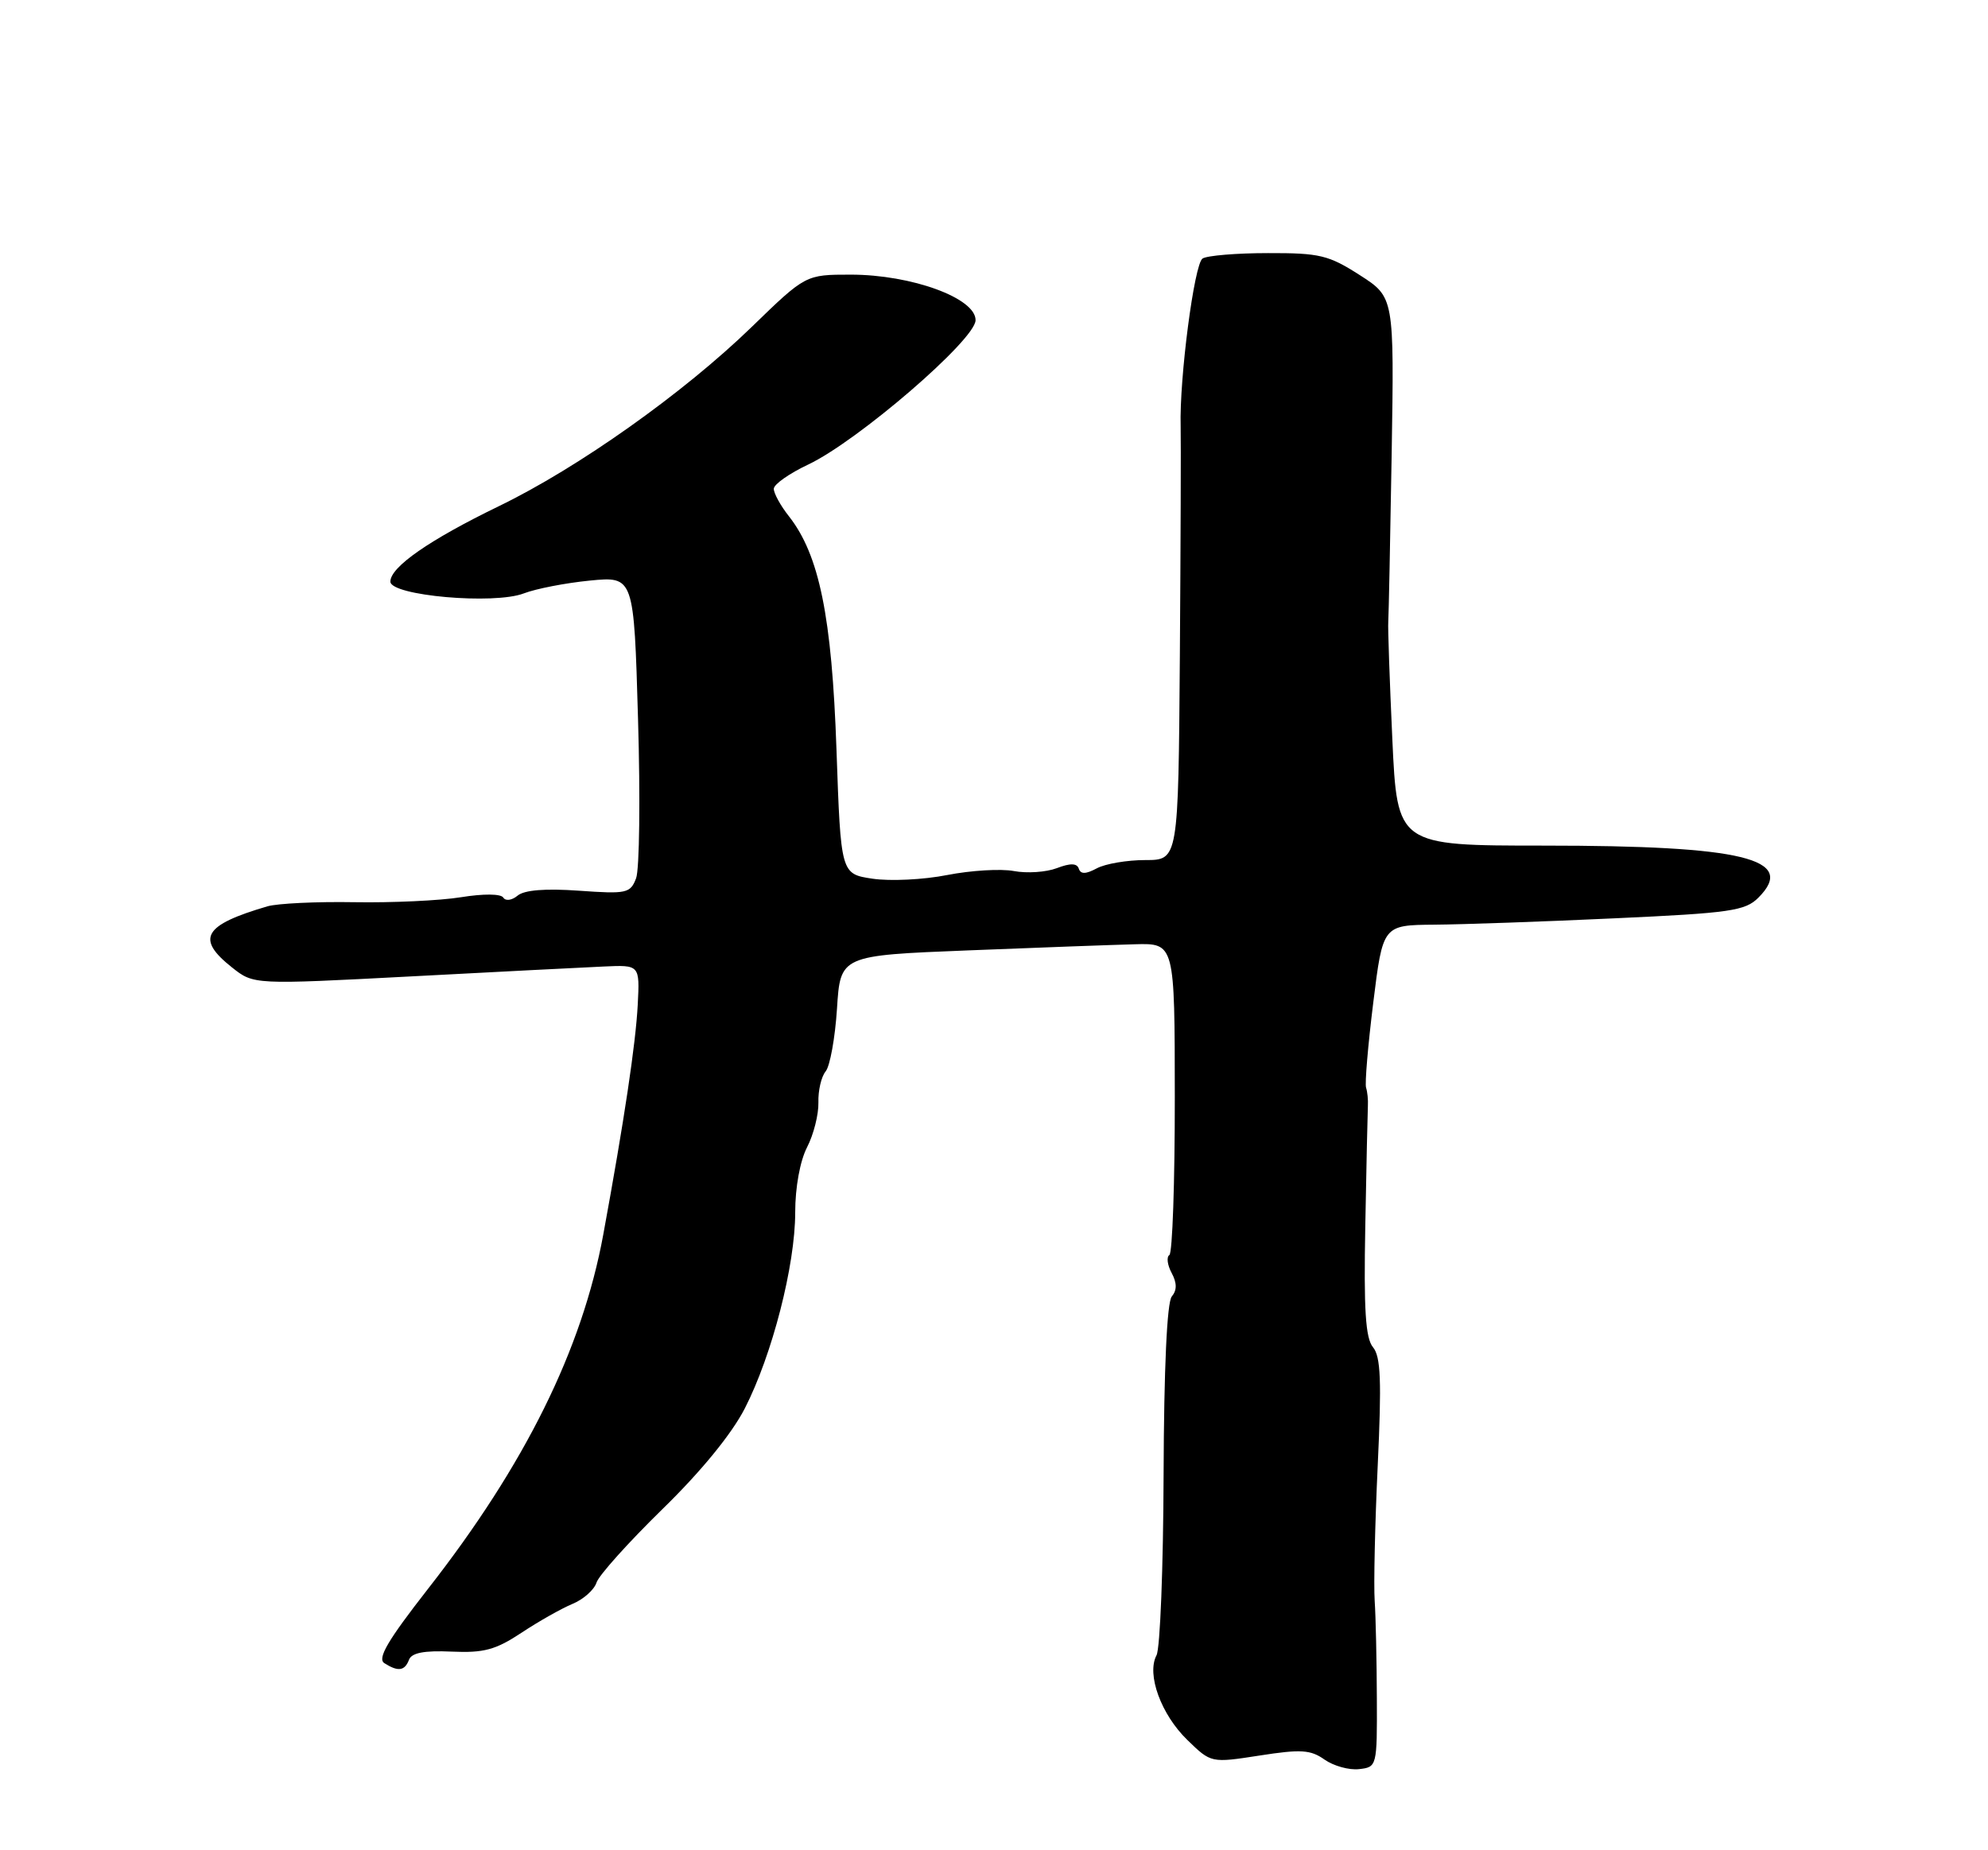 <?xml version="1.0" encoding="UTF-8" standalone="no"?>
<!DOCTYPE svg PUBLIC "-//W3C//DTD SVG 1.1//EN" "http://www.w3.org/Graphics/SVG/1.1/DTD/svg11.dtd" >
<svg xmlns="http://www.w3.org/2000/svg" xmlns:xlink="http://www.w3.org/1999/xlink" version="1.1" viewBox="0 0 275 256">
 <g >
 <path fill="currentColor"
d=" M 190.46 235.00 C 190.44 229.78 190.31 223.70 190.16 221.50 C 190.01 219.30 190.20 210.87 190.58 202.77 C 191.13 191.08 191.00 187.70 189.93 186.41 C 188.89 185.17 188.64 181.21 188.86 169.64 C 189.01 161.31 189.18 153.82 189.22 153.00 C 189.27 152.18 189.15 151.05 188.97 150.50 C 188.78 149.95 189.23 144.66 189.96 138.75 C 191.29 128.00 191.29 128.00 198.40 127.94 C 202.30 127.91 213.53 127.52 223.35 127.06 C 239.35 126.33 241.42 126.03 243.24 124.20 C 248.62 118.82 241.12 117.00 213.59 117.00 C 193.28 117.00 193.28 117.00 192.60 102.25 C 192.23 94.14 191.97 86.83 192.04 86.00 C 192.10 85.17 192.31 74.74 192.51 62.81 C 192.86 41.12 192.86 41.12 188.09 38.06 C 183.79 35.30 182.55 35.00 175.41 35.02 C 171.06 35.02 166.98 35.36 166.35 35.77 C 165.20 36.50 163.13 52.37 163.32 59.00 C 163.37 60.92 163.32 75.21 163.21 90.75 C 163.00 119.00 163.00 119.00 158.43 119.00 C 155.92 119.00 152.91 119.51 151.73 120.14 C 150.20 120.96 149.49 120.98 149.23 120.19 C 148.98 119.43 148.07 119.40 146.19 120.12 C 144.72 120.68 142.05 120.86 140.25 120.52 C 138.45 120.18 134.30 120.43 131.03 121.07 C 127.77 121.72 123.12 121.94 120.70 121.58 C 116.31 120.92 116.31 120.92 115.71 103.71 C 115.07 85.30 113.33 76.78 109.13 71.43 C 107.96 69.95 107.02 68.23 107.04 67.62 C 107.06 67.00 109.20 65.50 111.79 64.28 C 118.63 61.05 134.89 47.04 134.95 44.32 C 135.02 41.26 126.10 38.00 117.68 38.00 C 111.44 38.00 111.44 38.00 103.97 45.25 C 94.55 54.39 80.00 64.71 69.00 70.04 C 59.40 74.70 54.00 78.45 54.00 80.47 C 54.00 82.42 68.36 83.69 72.47 82.10 C 74.13 81.46 78.24 80.66 81.59 80.33 C 87.69 79.74 87.69 79.74 88.26 99.52 C 88.58 110.40 88.46 120.30 87.99 121.52 C 87.20 123.60 86.69 123.71 80.09 123.24 C 75.43 122.91 72.54 123.14 71.60 123.92 C 70.81 124.58 69.93 124.70 69.62 124.19 C 69.29 123.66 66.87 123.64 63.78 124.14 C 60.88 124.61 54.23 124.92 49.00 124.83 C 43.77 124.74 38.38 125.00 37.00 125.40 C 28.13 128.00 27.05 129.87 32.11 133.87 C 35.10 136.24 35.10 136.24 56.80 135.10 C 68.74 134.47 80.75 133.85 83.50 133.73 C 88.50 133.50 88.50 133.50 88.22 139.00 C 87.93 144.47 86.36 154.96 83.45 170.82 C 80.53 186.70 72.64 202.66 59.18 219.87 C 53.63 226.98 52.16 229.48 53.17 230.12 C 55.07 231.33 55.99 231.20 56.58 229.64 C 56.95 228.68 58.70 228.35 62.47 228.52 C 66.93 228.72 68.56 228.28 72.14 225.91 C 74.50 224.34 77.68 222.55 79.19 221.92 C 80.70 221.30 82.19 219.97 82.51 218.98 C 82.82 217.98 86.92 213.42 91.61 208.83 C 96.99 203.59 101.21 198.41 103.03 194.87 C 106.82 187.47 110.00 175.08 110.00 167.76 C 110.00 164.28 110.67 160.61 111.65 158.72 C 112.55 156.97 113.25 154.19 113.21 152.55 C 113.16 150.90 113.61 148.97 114.21 148.24 C 114.81 147.52 115.52 143.61 115.78 139.57 C 116.25 132.20 116.25 132.20 133.87 131.50 C 143.57 131.11 153.97 130.73 157.00 130.65 C 162.50 130.50 162.50 130.50 162.51 151.84 C 162.52 163.57 162.18 173.39 161.76 173.65 C 161.34 173.91 161.48 175.02 162.07 176.12 C 162.82 177.52 162.82 178.51 162.09 179.39 C 161.43 180.19 161.01 189.31 160.96 204.00 C 160.92 216.85 160.48 228.11 159.98 229.03 C 158.58 231.66 160.61 237.23 164.26 240.76 C 167.53 243.94 167.53 243.94 174.24 242.90 C 179.94 242.01 181.29 242.09 183.22 243.46 C 184.48 244.34 186.62 244.94 188.00 244.78 C 190.47 244.50 190.50 244.40 190.46 235.00 Z "/>
</g>
</svg>